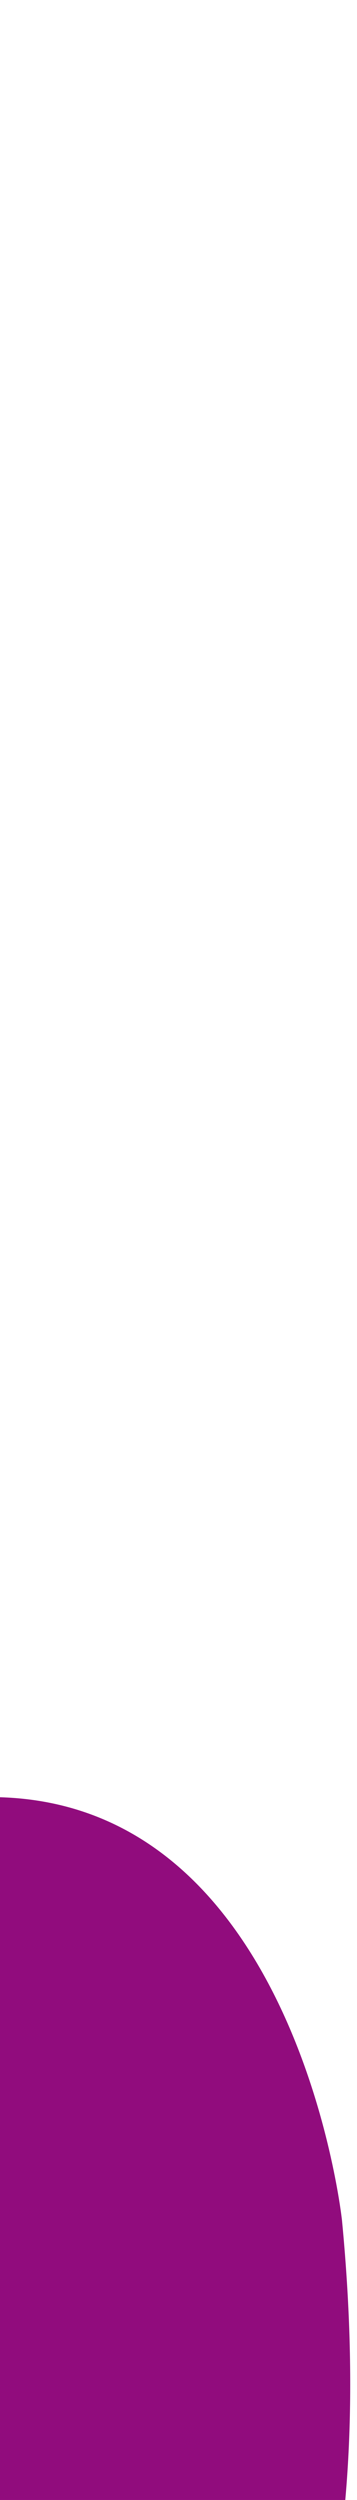 <svg width="89" height="622" viewBox="0 0 89 622" fill="none" xmlns="http://www.w3.org/2000/svg">
<g clip-path="url(#clip0_238_2)">
<path d="M85.262 552.459C85.028 550.143 72.882 445.433 -4.274 447.14C-81.429 448.846 -10.736 323.536 -75.668 274.045C-140.6 224.555 -94.509 158.121 -184.434 170.189C-274.358 182.256 -328.858 473.104 -256.529 614.505C-166.06 791.013 113.913 850.133 85.262 552.459Z" fill="#910C7D"/>
</g>
<defs>
<clipPath id="clip0_238_2">
<rect width="89" height="622" fill="white"/>
</clipPath>
</defs>
</svg>

